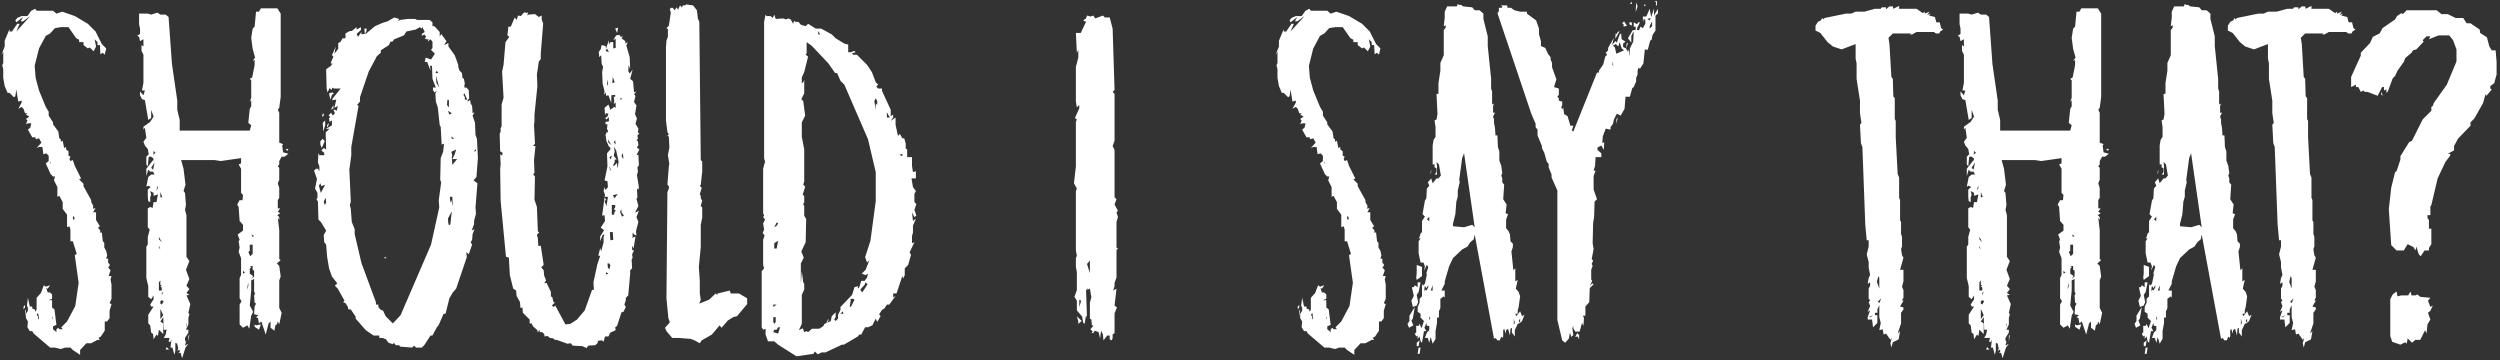 <?xml version="1.0" encoding="UTF-8"?>
<svg width="569px" height="82px" viewBox="0 0 569 82" version="1.1" xmlns="http://www.w3.org/2000/svg" xmlns:xlink="http://www.w3.org/1999/xlink">
    <rect x="0" y="0" width="569" height="82" fill="#333333" stroke="none"/>
    <!-- Generator: Sketch 49.3 (51167) - http://www.bohemiancoding.com/sketch -->
    <title>Should I Say That?</title>
    <desc>Created with Sketch.</desc>
    <defs></defs>
    <g id="Page-1" stroke="none" stroke-width="1" fill="none" fill-rule="evenodd">
        <path d="M16.58,79.66 L16.03,79.11 L14.82,79.11 L13.83,79.44 L12.51,79.11 L11.41,79.11 L7.67,75.92 L7.34,75.37 L6.79,75.37 L6.24,74.49 L6.35,73.17 L5.91,72.4 L5.91,71.41 L6.35,70.75 L6.35,69.98 L6.13,69.65 L6.35,67.78 L6.79,69.76 L7.34,69.76 L7.34,70.2 L7.89,70.42 L8.11,70.97 L8.33,70.42 L8.33,67.78 L9.32,66.68 L9.98,64.92 L10.42,65.25 L11.41,64.92 L10.86,65.69 L10.53,65.58 L10.86,66.57 L11.41,66.57 L11.85,67.01 L11.85,68 L11.08,68.33 L11.85,68.33 L11.85,69.98 L12.4,70.42 L12.84,73.94 L12.07,74.27 L12.07,74.93 L12.84,75.59 L12.84,74.93 L13.28,74.6 L13.5,74.93 L14.27,74.93 L13.94,74.49 L15.26,73.17 L17.13,69.65 L17.9,64.37 L17.02,58.1 L17.46,57.77 L16.58,54.91 L16.03,54.91 L16.03,52.27 L15.81,51.5 L15.26,51.72 L15.26,48.86 L14.27,47.54 L14.27,46 L13.5,44.57 L13.06,44.79 L13.06,42.59 L12.29,41.05 L12.51,40.17 L12.07,40.17 L11.52,39.62 L10.42,37.2 L11.08,36.65 L11.08,35.44 L10.53,34.89 L9.87,35.11 L9.65,33.46 L8.88,33.46 L8.33,33.68 L9.43,32.47 L8.88,31.48 L8.11,31.7 L8.11,31.26 L7.34,31.26 L6.35,29.5 L6.9,29.06 L7.12,28.07 L6.35,28.07 L5.91,28.29 L6.24,27.41 L5.91,27.08 L6.68,26.53 L5.91,26.09 L6.24,25.76 L5.69,25.76 L5.36,24.77 L4.92,24.33 L4.15,24.77 L4.92,23.34 L4.92,22.9 L4.15,23.12 L3.71,20.37 L3.49,21.91 L3.16,22.13 L2.17,21.14 L1.73,21.14 L1.07,19.6 L0.74,17.73 L0.74,15.75 L0.52,14.87 L0.74,14.32 L0.74,11.79 L0.3,12.56 L1.07,10.58 L1.07,9.26 L2.17,6.62 L2.17,7.17 L2.72,7.17 L3.93,5.41 L4.48,5.41 L3.71,7.17 L6.9,3.65 L5.25,4.86 L4.7,4.86 L5.25,3.87 L3.71,5.08 L3.49,4.64 L3.93,4.09 L4.92,3.65 L6.24,3.65 L7.12,2.44 L8,2 L8.33,2.44 L12.07,2.44 L12.84,3.1 L14.16,2.66 L17.02,3.65 L19.99,5.41 L21.75,7.17 L23.18,10.03 L24.17,11.02 L23.84,12.45 L23.4,12.01 L22.85,12.34 L22.74,10.25 L22.19,10.25 L22.19,9.59 L21.53,8.93 L21.86,10.58 L21.31,11.68 L20.43,10.8 L19.99,11.02 L19,10.25 L19,9.59 L18.01,9.59 L18.01,9.04 L17.35,8.71 L15.59,6.18 L13.83,6.18 L12.51,6.4 L11.41,7.61 L10.42,8.16 L8.88,11.02 L7.89,14.98 L8.11,17.73 L8.88,20.59 L10.42,24.33 L11.08,25.43 L11.08,26.31 L12.07,27.85 L12.07,28.29 L13.28,29.94 L13.5,31.48 L13.83,31.7 L13.83,32.25 L14.27,32.03 L14.6,33.68 L15.04,33.46 L15.04,34.01 L15.59,34.45 L15.59,35.44 L16.03,35.66 L15.81,36.21 L16.03,36.65 L16.58,36.43 L17.02,37.75 L18.45,40.61 L18.01,40.83 L19,41.82 L19,42.37 L20.76,45.56 L20.76,46 L21.2,46.77 L21.2,47.54 L21.75,47.32 L21.2,48.31 L21.86,48.31 L21.86,50.07 L22.74,51.5 L22.3,51.83 L22.85,52.49 L22.74,52.93 L23.18,52.93 L23.4,54.91 L23.73,55.24 L23.73,56.34 L24.17,57.11 L24.39,58.1 L24.17,58.87 L24.61,58.87 L24.61,59.86 L24.94,60.08 L24.94,60.52 L24.61,60.85 L25.16,61.51 L24.72,62.83 L25.38,62.83 L25.16,63.6 L25.38,64.81 L25.38,68 L24.94,68.99 L25.38,69.21 L24.94,70.75 L24.94,72.4 L24.39,73.17 L23.84,73.17 L23.84,75.26 L22.96,76.58 L22.41,76.91 L22.74,77.35 L22.19,77.35 L20.76,78.12 L19.66,78.12 L18.23,79.66 L18.23,80.76 L16.58,79.66 Z M8.66,71.96 L8.66,72.73 L8.88,72.4 L8.66,71.19 L8.33,71.74 L8.66,71.96 Z M16.58,49.52 L16.69,50.07 L17.02,49.74 L16.69,49.08 L16.58,49.52 Z M5.36,69.76 L5.69,69.43 L5.69,69.98 L5.36,70.42 L5.36,69.76 Z M5.69,70.75 L5.91,70.42 L5.69,72.18 L5.69,70.75 Z M11.85,72.4 L12.07,72.73 L11.85,71.96 L11.85,72.4 Z M11.52,36.65 L11.41,36.98 L11.52,37.42 L11.52,36.65 Z M33.636,37.86 L33.306,37.42 L33.306,35.66 L33.856,35.11 L33.636,33.9 L32.976,33.13 L32.646,32.25 L33.306,31.37 L32.976,29.06 L32.646,29.5 L32.646,28.84 L34.186,27.74 L34.956,26.53 L34.406,24.99 L34.406,26.86 L33.746,27.3 L32.976,22.79 L32.316,22.57 L31.876,21.69 L31.876,20.81 L32.646,21.69 L32.976,20.59 L32.316,20.59 L32.646,18.83 L32.646,12.45 L32.206,11.57 L32.206,10.25 L32.646,10.58 L32.646,8.93 L31.876,9.37 L31.656,8.38 L31.216,8.16 L31.876,7.72 L31.876,6.51 L31.656,5.52 L31.656,3.1 L33.636,3.1 L34.406,3.32 L35.836,2.88 L36.496,3.32 L37.706,3.32 L38.366,3.87 L39.136,14.54 L40.346,22.9 L40.346,24.99 L40.896,27.3 L40.896,29.72 L56.846,29.72 L57.176,28.51 L56.516,27.96 L56.846,24.77 L57.176,24.22 L57.176,22.79 L56.846,23.23 L57.176,22.24 L57.176,18.28 L56.846,17.95 L57.396,17.62 L57.946,14.87 L57.946,13.66 L57.506,13.88 L58.056,13.11 L57.506,11.13 L57.176,8.6 L57.506,6.51 L57.946,6.07 L58.276,2.66 L58.936,2.66 L59.376,1.89 L63.116,1.89 L63.886,3.1 L63.886,22.02 L63.556,24.55 L63.226,24.99 L63.556,25.65 L63.556,32.47 L64.436,32.8 L64.216,33.13 L64.436,34.67 L65.646,35 L64.766,35.66 L64.106,35.66 L63.556,36.65 L63.556,37.42 L63.226,37.86 L63.556,38.19 L63.556,40.94 L63.226,41.71 L63.556,42.81 L63.556,45.01 L63.226,45.56 L63.226,47.43 L63.776,47.43 L63.226,48.2 L63.776,48.53 L63.116,48.97 L63.556,49.41 L63.556,50.07 L63.226,49.52 L63.556,52.38 L63.556,58.98 L63.886,59.2 L63.006,59.97 L63.556,60.52 L63.886,62.94 L63.556,63.82 L63.556,70.09 L64.106,71.19 L63.556,73.83 L63.226,73.17 L63.006,73.83 L62.676,74.05 L62.456,75.26 L61.576,74.6 L61.576,73.17 L61.136,73.61 L60.476,76.14 L59.486,73.17 L58.936,73.61 L58.716,72.4 L58.276,72.18 L58.826,71.74 L57.836,71.52 L57.946,69.76 L58.276,69.1 L57.946,68.88 L57.836,67.23 L58.056,66.79 L57.836,66.35 L57.836,63.49 L57.176,63.82 L57.176,66.13 L56.846,69.54 L57.616,70.97 L57.176,71.85 L56.736,74.82 L56.296,74.05 L55.306,74.6 L54.536,73.83 L54.536,69.32 L54.976,68.55 L54.536,67.89 L54.536,63.27 L54.866,62.61 L54.866,58.76 L54.316,57.33 L54.536,56.34 L54.316,54.91 L54.536,54.58 L54.096,53.37 L55.306,52.49 L55.306,51.17 L54.536,50.29 L54.316,47.1 L53.986,46.55 L54.536,45.56 L55.196,45.56 L55.306,44.35 L54.866,43.91 L54.866,38.41 L54.316,37.42 L54.866,37.2 L54.866,35.99 L50.246,36.65 L48.816,36.43 L41.226,36.43 L41.776,38.41 L42.216,42.04 L41.776,43.47 L42.106,43.91 L42.326,46.66 L42.106,47.76 L42.436,48.97 L42.436,58.43 L43.096,59.42 L42.326,61.4 L43.096,63.49 L42.436,65.03 L43.096,65.8 L42.436,66.68 L43.096,67.12 L42.436,67.23 L43.316,69.21 L42.876,71.19 L43.096,71.52 L42.876,72.4 L42.876,73.83 L42.326,75.04 L42.876,75.04 L42.876,75.7 L42.106,76.91 L42.106,77.46 L42.326,77.79 L42.106,78.67 L42.876,78.23 L42.216,79.11 L41.446,81.53 L41.116,80.32 L40.566,80.32 L40.896,80.1 L40.896,79.55 L40.346,79.88 L40.566,79.33 L40.346,78.23 L39.906,78.01 L39.906,79.88 L39.686,80.76 L39.246,79.11 L38.806,79.11 L39.026,77.24 L38.806,77.79 L38.366,77.79 L38.586,76.91 L37.266,76.91 L37.706,76.14 L37.926,75.04 L37.266,75.04 L37.156,72.18 L36.496,73.17 L37.156,73.61 L37.156,76.03 L36.166,75.04 L35.946,76.47 L35.616,76.14 L34.956,77.24 L34.846,76.03 L34.406,75.7 L34.186,74.05 L33.746,73.61 L33.746,71.63 L34.956,69.76 L34.406,69.76 L34.186,69.32 L34.956,68.11 L34.956,67.23 L34.406,68.11 L33.746,67.56 L33.746,65.14 L33.306,63.27 L33.306,56.12 L33.636,55.68 L33.636,53.92 L34.076,52.27 L33.636,51.72 L33.636,47.43 L34.186,47.1 L34.736,47.32 L34.956,46 L35.616,46 L35.946,44.24 L34.956,44.57 L34.956,43.91 L34.186,43.47 L34.406,44.35 L34.186,44.9 L34.186,46 L33.746,45.78 L33.636,44.9 L33.636,43.14 L34.296,42.59 L33.746,42.26 L33.306,42.48 L33.746,40.28 L34.406,39.73 L35.176,39.73 L34.846,39.07 L34.186,39.07 L33.746,38.63 L33.306,40.06 L33.306,38.41 L34.846,36.43 L34.846,36.87 L34.956,36.1 L34.406,35.66 L33.856,35.66 L33.636,37.86 Z M56.846,57.11 L56.516,57.33 L56.956,58.32 L57.506,57.77 L57.506,55.68 L56.846,55.68 L56.846,57.11 Z M57.176,63.49 L57.836,62.94 L57.836,61.62 L57.506,61.4 L57.506,60.52 L56.846,60.63 L57.176,60.85 L56.846,61.18 L56.846,62.28 L57.616,62.83 L57.176,63.49 Z M36.166,66.13 L36.826,66.13 L36.826,65.47 L36.496,65.14 L36.826,65.03 L36.496,64.81 L36.496,63.82 L36.166,64.26 L36.166,66.13 Z M57.946,74.38 L57.946,73.83 L58.276,74.05 L59.376,73.83 L58.936,75.04 L57.946,74.38 Z M36.496,70.31 L36.496,72.62 L37.156,71.74 L36.496,70.31 Z M36.496,69.1 L36.826,69.32 L37.266,68.55 L36.826,68.33 L36.496,68.55 L36.496,69.1 Z M34.406,38.19 L34.846,38.63 L35.176,36.98 L34.406,38.19 Z M36.496,43.69 L36.496,44.9 L36.936,44.9 L36.496,43.69 Z M37.926,79 L38.476,79.55 L37.706,79.55 L37.926,79 Z M34.956,34.78 L34.846,35.22 L35.396,34.78 L34.956,34.34 L34.956,34.78 Z M36.166,53.92 L36.166,54.47 L36.826,55.13 L36.166,53.92 Z M42.876,76.47 L43.096,76.14 L42.876,77.79 L42.876,76.47 Z M55.306,61.62 L55.306,62.28 L55.746,62.06 L55.306,61.62 Z M56.186,65.91 L56.516,65.14 L56.516,64.26 L56.186,65.91 Z M65.426,34.34 L64.986,33.9 L65.646,33.9 L65.426,34.34 Z M57.176,53.37 L57.506,53.92 L57.836,53.7 L57.176,53.37 Z M35.506,43.36 L35.946,42.81 L35.946,42.26 L35.506,43.36 Z M36.826,66.68 L36.826,67.23 L37.156,66.35 L36.826,66.68 Z M36.166,55.9 L36.166,56.34 L36.496,56.78 L36.166,55.9 Z M42.436,73.5 L42.326,73.83 L42.436,74.6 L42.436,73.5 Z M102.282,67.89 L101.402,71.41 L100.962,71.41 L99.862,73.94 L99.422,74.49 L98.432,76.36 L97.992,76.36 L96.562,78.56 L96.012,79.11 L94.692,79.11 L94.252,78.67 L93.812,79.11 L91.062,78.89 L90.842,78.56 L90.072,78.56 L89.632,78.01 L89.412,78.34 L88.422,78.01 L87.872,77.24 L87.102,76.91 L86.332,76.91 L86.332,76.36 L85.012,76.36 L83.252,75.15 L80.942,72.51 L80.942,72.07 L79.842,70.42 L79.292,70.42 L79.182,69.87 L78.632,68.99 L78.082,68.77 L78.412,68.44 L76.872,65.69 L76.212,65.03 L76.762,64.48 L75.552,62.94 L74.892,61.07 L74.452,58.43 L74.232,55.68 L73.792,55.13 L73.682,53.48 L74.232,52.49 L73.022,50.51 L72.472,49.96 L72.362,45.89 L72.032,45.34 L72.252,45.01 L72.252,43.91 L71.702,42.92 L72.142,40.72 L71.482,38.85 L71.922,38.41 L72.362,38.41 L72.692,38.96 L72.692,37.86 L72.362,36.98 L72.472,34.78 L72.692,35.33 L73.792,35.33 L73.792,34.78 L73.132,34.23 L73.682,33.68 L74.232,34.01 L74.122,30.16 L75.002,29.28 L74.122,29.39 L75.552,28.51 L75.552,27.41 L75.002,27.74 L74.892,26.86 L75.222,26.64 L74.782,26.31 L75.332,25.65 L75.772,26.31 L76.212,25.76 L75.882,24.99 L76.322,24.99 L76.652,25.21 L76.872,24.11 L76.102,24.55 L76.542,22.68 L75.552,22.79 L75.772,22.35 L77.532,20.15 L75.992,20.15 L75.662,19.93 L75.442,20.48 L75.002,20.04 L74.562,21.03 L74.342,20.15 L74.232,15.75 L75.332,14.98 L75.662,14.43 L75.222,14.43 L75.882,12.89 L75.552,12.56 L76.432,10.58 L76.102,12.23 L76.982,11.13 L76.982,9.81 L77.532,9.48 L77.972,8.71 L78.632,8.71 L78.632,7.61 L79.622,7.06 L80.062,7.06 L81.162,6.18 L81.162,6.73 L82.152,6.18 L82.152,6.84 L81.162,7.72 L81.492,8.38 L82.262,7.28 L82.262,7.83 L83.362,7.61 L85.342,5.96 L87.102,5.19 L88.202,4.86 L89.742,3.98 L90.842,4.31 L90.622,4.86 L91.062,4.53 L92.822,4.31 L94.472,4.31 L94.912,4.53 L97.772,4.53 L98.432,5.08 L98.432,5.96 L98.872,5.96 L100.082,7.28 L100.082,8.38 L100.412,7.72 L101.622,9.37 L101.072,10.25 L102.062,9.81 L102.062,10.58 L103.492,12.56 L104.262,14.65 L104.372,15.53 L104.592,16.08 L105.142,16.63 L105.252,17.73 L105.582,17.95 L105.802,19.05 L105.692,19.38 L105.692,19.93 L106.132,19.93 L106.682,20.48 L106.792,22.35 L106.242,23.12 L107.012,22.79 L107.122,23.56 L107.452,24.11 L107.562,25.76 L108.002,25.54 L107.562,26.31 L108.112,27.96 L108.222,30.71 L108.552,31.59 L108.772,35.88 L108.442,40.28 L107.782,41.05 L108.662,41.71 L108.222,47.21 L108.332,48.64 L107.892,50.29 L107.892,51.06 L107.342,52.49 L108.002,52.16 L107.562,53.26 L107.452,54.58 L107.122,55.13 L107.452,55.68 L106.682,57.88 L106.132,57.33 L106.242,58.54 L103.822,65.69 L103.052,66.57 L102.282,67.89 Z M87.762,71.96 L89.412,73.61 L91.172,71.74 L98.102,55.68 L99.972,47.21 L99.862,45.56 L100.412,41.49 L100.192,40.94 L100.302,35.99 L100.852,34.56 L101.072,32.69 L100.522,32.91 L100.302,28.84 L100.082,28.51 L99.642,24.44 L99.202,23.12 L99.092,21.25 L99.422,20.7 L98.872,21.03 L98.542,20.48 L98.542,19.93 L99.202,19.93 L98.432,17.95 L98.322,14.98 L97.882,14.98 L97.992,16.08 L97.222,14.1 L96.672,14.1 L96.892,13.11 L98.102,13.55 L98.982,12.23 L98.102,11.35 L98.432,10.91 L98.432,9.48 L97.992,8.93 L97.332,9.48 L97.552,8.93 L97.002,8.93 L96.672,8.71 L97.002,8.38 L96.562,7.83 L96.012,8.16 L96.012,7.72 L96.672,7.28 L96.122,6.18 L95.902,6.51 L95.572,6.18 L94.582,6.73 L92.492,7.17 L91.942,8.05 L89.742,8.93 L89.302,9.48 L88.862,9.48 L88.532,10.25 L86.662,11.46 L86.662,12.01 L85.782,12.78 L83.912,16.3 L81.932,22.13 L81.932,23.12 L81.272,23.89 L81.602,24.11 L79.952,33.46 L79.952,35.33 L79.512,38.63 L79.842,45.89 L79.622,46.66 L79.842,47.54 L80.062,50.51 L80.722,52.16 L80.722,53.26 L82.262,59.86 L85.562,68.77 L85.562,69.32 L86.112,69.32 L86.112,69.87 L86.552,70.42 L87.212,70.75 L87.762,71.96 Z M102.832,35.66 L102.942,37.53 L104.042,36.21 L102.942,36.21 L103.492,35.11 L103.822,34.01 L102.722,34.56 L102.942,35.33 L102.832,35.66 Z M102.172,50.73 L102.172,51.28 L102.502,51.06 L102.832,48.09 L101.952,49.74 L102.062,51.28 L102.172,50.73 Z M72.582,42.26 L73.022,43.91 L74.012,42.04 L73.132,42.37 L72.912,41.71 L72.582,42.26 Z M72.912,32.91 L72.912,32.14 L73.462,31.59 L73.902,32.14 L73.242,33.68 L72.912,32.91 Z M73.462,27.96 L74.012,27.41 L74.012,28.51 L73.572,29.94 L73.462,27.96 Z M101.732,23.89 L102.172,24.44 L102.172,22.79 L101.842,22.68 L101.732,23.89 Z M75.002,21.8 L74.892,21.25 L75.662,21.03 L75.992,21.25 L75.552,21.58 L75.222,22.68 L75.002,21.8 Z M102.722,45.56 L103.052,46.99 L102.942,44.79 L102.392,44.79 L102.502,46.11 L102.722,45.56 Z M105.802,22.13 L105.802,22.68 L106.352,22.68 L105.692,21.25 L105.472,21.58 L105.802,22.13 Z M73.682,45.89 L73.902,46.66 L74.232,46.11 L74.122,45.01 L73.682,45.89 Z M101.952,25.21 L102.282,26.09 L102.832,25.76 L101.952,25.21 Z M99.312,18.83 L99.972,19.93 L99.202,17.18 L99.312,18.83 Z M82.922,6.51 L83.472,6.51 L83.362,7.28 L83.032,7.61 L82.922,6.51 Z M75.882,23.89 L75.882,24.66 L75.332,24.99 L75.882,23.89 Z M74.452,28.51 L74.782,27.96 L74.782,28.51 L74.452,29.06 L74.452,28.51 Z M73.352,26.09 L73.682,25.76 L73.682,26.31 L73.352,26.64 L73.352,26.09 Z M99.422,16.08 L99.092,16.63 L99.752,16.63 L99.422,16.08 Z M102.832,31.59 L103.382,31.59 L102.722,31.04 L102.832,31.59 Z M108.112,34.01 L107.892,34.56 L108.442,34.23 L108.112,34.01 Z M87.652,58.43 L87.982,58.76 L87.432,58.76 L87.652,58.43 Z M137.598,45.78 L138.038,46.88 L138.368,44.79 L137.598,44.79 L137.708,44.35 L137.378,43.47 L137.598,42.59 L137.818,43.25 L138.368,42.59 L138.258,41.27 L137.598,41.05 L138.258,37.86 L138.148,34.89 L138.918,34.01 L138.918,33.57 L138.588,33.35 L138.038,32.14 L137.818,30.71 L138.148,29.94 L138.368,30.27 L138.368,29.72 L138.148,29.39 L138.258,28.29 L137.818,28.29 L137.818,27.74 L138.588,27.63 L138.588,26.64 L138.038,27.19 L137.708,26.86 L138.258,26.53 L138.478,25.87 L137.928,25.76 L137.708,26.2 L137.598,24.55 L138.478,23.78 L138.918,24.99 L139.798,24.33 L140.128,24.55 L140.128,23.34 L139.688,23.67 L139.798,23.12 L139.688,21.91 L140.018,22.13 L140.018,21.58 L139.138,21.69 L139.138,23.45 L138.478,21.69 L137.928,21.8 L137.928,21.03 L137.488,21.58 L137.598,20.81 L137.158,19.05 L137.048,16.41 L137.268,15.2 L136.938,14.54 L136.828,12.56 L136.388,13 L136.278,11.79 L136.718,11.24 L136.938,10.25 L137.818,10.47 L137.928,11.02 L138.588,9.15 L138.588,10.14 L138.918,9.59 L139.578,9.59 L139.578,11.02 L140.128,10.91 L140.128,8.82 L139.578,9.15 L140.238,8.05 L141.008,7.94 L141.228,8.38 L141.778,8.27 L141.448,8.71 L142.328,9.37 L142.328,9.92 L142.878,9.59 L142.548,10.36 L143.318,13 L143.428,15.75 L143.098,14.76 L142.988,16.19 L143.318,16.74 L143.978,15.86 L143.428,17.95 L144.088,18.5 L144.308,21.03 L144.858,20.81 L144.308,21.47 L144.638,21.8 L144.308,23.23 L144.858,24 L144.528,25.98 L144.968,26.97 L144.638,28.18 L145.298,29.28 L145.188,30.16 L145.518,30.38 L145.078,30.82 L145.188,31.59 L144.858,31.92 L145.188,32.14 L145.298,33.02 L144.968,33.57 L145.518,34.01 L144.858,35.33 L145.298,35.22 L145.408,37.64 L145.078,38.08 L145.188,39.07 L144.968,39.84 L145.408,42.59 L145.298,43.14 L144.968,42.92 L145.078,44.9 L144.858,45.23 L145.298,46.88 L144.528,48.42 L145.408,47.98 L144.858,49.41 L145.298,50.51 L144.748,52.6 L144.858,53.59 L144.308,53.37 L143.978,52.93 L143.978,54.14 L144.638,53.81 L144.198,56.56 L143.868,55.9 L143.868,56.89 L144.308,57 L143.868,57.88 L143.978,58.65 L143.758,59.09 L143.868,61.07 L143.428,61.51 L143.428,62.28 L142.988,67.23 L142.438,67.78 L142.438,68.33 L142.108,69.32 L142.438,69.87 L141.888,70.97 L141.448,71.08 L140.458,74.16 L140.018,74.49 L140.128,75.15 L138.918,75.7 L138.478,76.58 L137.708,76.58 L137.378,77.79 L137.048,77.46 L136.058,77.57 L136.058,78.01 L135.508,78.56 L133.858,78.67 L133.528,79.22 L132.538,78.78 L130.338,78.67 L129.898,78.12 L129.128,78.23 L126.708,77.35 L126.268,77.35 L125.938,77.02 L125.168,76.91 L124.618,76.47 L123.958,76.58 L123.848,76.03 L123.408,75.59 L122.858,75.59 L122.748,75.04 L122.418,75.7 L122.308,75.15 L121.318,74.27 L120.988,73.61 L120.548,73.61 L120.548,72.73 L119.008,71.19 L118.898,69.98 L118.458,70.09 L118.348,68.77 L117.578,67.34 L117.468,66.13 L116.808,65.69 L116.038,62.61 L115.818,58.65 L115.158,58.43 L113.948,45.78 L113.838,38.41 L113.948,37.42 L113.838,35.11 L114.278,35.44 L114.388,34.78 L113.838,34.45 L113.728,30.49 L113.948,29.94 L113.948,29.17 L114.168,28.73 L114.168,23.78 L114.608,22.24 L114.278,16.3 L114.608,14.76 L115.048,9.59 L115.928,8.38 L115.488,8.05 L115.708,6.07 L116.258,6.07 L117.138,3.98 L117.578,4.53 L117.908,3.54 L118.568,3.65 L119.008,3.1 L119.448,2.77 L119.888,2.99 L120.218,2.77 L119.998,3.54 L120.328,3.32 L121.758,3.21 L122.638,3.87 L123.298,3.54 L123.298,4.53 L123.628,5.3 L123.078,12.23 L123.078,13.44 L122.638,13.99 L122.198,16.96 L122.308,19.6 L121.648,26.09 L121.648,27.52 L121.538,28.51 L121.758,32.69 L121.318,33.24 L121.868,33.24 L121.538,36.43 L121.648,39.4 L121.318,39.62 L121.758,40.17 L121.648,45.45 L122.198,47.1 L122.418,52.71 L122.748,52.82 L122.198,53.48 L122.418,54.25 L122.528,56.01 L123.078,55.9 L123.738,60.3 L123.188,60.85 L123.738,61.51 L123.848,62.72 L124.288,63.82 L123.848,64.48 L124.398,64.37 L125.388,66.46 L125.388,67.45 L125.718,67.67 L125.938,68.66 L126.268,68.88 L125.608,69.54 L126.048,69.87 L126.378,69.54 L128.688,73.83 L129.788,73.72 L131.328,72.73 L133.088,70.64 L134.738,66.02 L135.178,65.91 L135.068,64.26 L135.948,60.19 L136.608,58.21 L136.168,58.21 L136.608,56.45 L136.828,57.22 L137.378,55.13 L137.378,53.92 L137.598,53.37 L137.158,53.48 L136.608,54.91 L136.608,53.81 L137.488,52.38 L136.718,51.83 L137.708,50.29 L137.598,48.97 L137.048,49.08 L137.598,44.9 L137.928,45.45 L137.598,45.78 Z M140.458,37.42 L140.568,38.41 L140.788,36.76 L140.238,34.23 L139.688,33.35 L139.908,34.45 L139.688,35.44 L140.348,36.32 L139.908,36.32 L139.908,36.87 L139.468,37.75 L139.908,37.64 L140.348,37.09 L140.458,37.42 Z M139.248,46.66 L139.248,48.86 L139.798,48.86 L139.798,48.42 L140.128,47.87 L139.688,47.65 L140.018,47.21 L140.018,46.66 L139.248,46.66 Z M138.808,52.82 L138.918,54.69 L139.578,54.58 L139.468,52.82 L138.808,52.82 Z M138.258,59.97 L138.368,60.96 L138.698,61.29 L138.918,60.41 L138.698,59.97 L138.258,59.97 Z M141.118,48.2 L141.558,49.3 L141.998,49.08 L141.448,48.31 L141.448,47.65 L141.118,48.2 Z M139.468,44.46 L139.908,45.12 L140.568,44.13 L139.468,44.46 Z M139.468,17.51 L139.358,18.94 L139.908,18.72 L139.468,17.51 Z M140.018,6.51 L140.678,6.29 L140.458,7.5 L140.018,6.51 Z M141.448,35.55 L141.888,36.21 L141.778,34.78 L141.448,35.55 Z M137.818,11.57 L138.588,11.9 L138.148,11.02 L137.818,11.57 Z M138.698,35.77 L139.028,36.32 L139.248,35.44 L138.698,35.77 Z M138.368,31.7 L138.478,32.47 L139.138,33.02 L138.368,31.7 Z M138.148,19.05 L138.148,19.6 L138.368,19.05 L138.258,18.06 L138.148,19.05 Z M139.688,32.36 L140.128,32.91 L140.018,31.92 L139.688,32.36 Z M137.928,61.95 L137.928,62.5 L138.478,62.28 L137.928,61.95 Z M138.698,37.75 L138.808,38.52 L139.138,38.96 L138.698,37.75 Z M141.228,22.24 L141.228,22.79 L141.558,22.46 L141.228,22.24 Z M154.434,76.91 L153.004,76.91 L151.684,75.37 L151.354,74.6 L152.454,73.39 L152.124,72.4 L151.684,67.89 L151.904,43.69 L152.234,42.92 L152.234,42.37 L151.904,42.04 L152.234,37.75 L152.344,37.31 L152.014,35.33 L152.344,33.57 L152.234,31.15 L151.904,30.82 L152.234,30.6 L151.904,30.05 L151.574,27.41 L151.574,10.8 L151.684,9.26 L152.014,8.38 L152.014,6.62 L151.684,6.4 L152.234,5.85 L152.674,2.88 L152.454,2.11 L152.674,1.78 L153.114,1.78 L153.554,2.33 L153.994,1.67 L154.324,2.22 L154.764,1.23 L155.204,1.67 L155.424,1.23 L155.864,1.23 L156.194,1.01 L157.734,1.23 L158.614,2.33 L158.834,4.2 L159.164,4.97 L159.494,36.43 L159.824,36.76 L159.824,39.07 L159.494,42.04 L159.274,42.37 L159.714,42.7 L159.274,44.24 L159.494,44.57 L159.494,45.12 L159.824,45.67 L159.494,46.88 L159.824,47.21 L159.824,49.52 L159.494,51.17 L159.494,56.23 L159.054,60.74 L159.274,63.93 L159.274,66.79 L159.494,68.22 L159.164,69.1 L161.364,68.22 L162.904,66.79 L163.234,67.12 L163.344,66.79 L166.094,66.13 L166.314,66.79 L168.184,66.79 L170.054,67.89 L170.054,69.21 L167.744,71.96 L166.864,72.18 L165.654,72.95 L164.224,74.6 L163.784,74.05 L162.024,76.14 L159.714,77.46 L159.274,78.12 L158.064,77.46 L157.184,77.13 L154.434,76.91 Z M177.101,78.45 L176.221,77.68 L174.791,77.68 L174.241,76.14 L174.241,74.82 L173.691,75.04 L173.361,74.49 L173.361,61.73 L173.911,61.07 L173.691,60.3 L173.691,54.58 L174.021,53.59 L173.581,53.04 L173.911,52.27 L173.691,50.84 L174.131,49.96 L173.691,49.41 L173.911,49.08 L173.691,48.53 L173.691,38.41 L174.131,36.76 L173.911,36.1 L173.911,4.97 L174.241,3.32 L174.461,3.65 L175.341,3.65 L175.891,4.09 L176.221,3.32 L176.551,4.31 L178.201,4.2 L178.861,4.42 L179.411,4.2 L179.961,4.42 L180.511,5.41 L180.731,4.75 L181.061,4.97 L181.721,4.97 L182.271,5.63 L183.371,5.96 L183.921,5.41 L185.681,6.51 L186.891,6.51 L189.311,7.83 L190.191,8.71 L192.171,9.92 L193.051,10.14 L193.051,11.9 L193.601,11.9 L194.481,11.57 L194.701,11.9 L193.931,12.12 L194.151,12.45 L195.031,12.45 L197.341,14.76 L198.441,16.41 L199.321,18.72 L199.871,19.27 L199.431,19.71 L199.871,20.15 L200.751,20.15 L200.751,20.7 L202.731,24.99 L202.731,26.42 L203.281,26.09 L203.281,26.75 L202.731,27.52 L203.831,26.75 L203.831,28.4 L204.381,30.93 L204.821,30.49 L205.371,31.48 L205.811,31.48 L206.141,32.69 L206.141,33.79 L206.471,34.01 L206.471,35.77 L207.571,35.77 L207.571,37.75 L207.791,39.18 L208.451,38.96 L208.451,40.61 L207.461,40.61 L207.791,42.59 L208.451,43.47 L208.121,44.13 L208.121,46 L208.561,46.44 L208.121,47.76 L208.561,49.08 L208.121,49.41 L207.571,48.31 L207.791,50.29 L208.451,49.74 L207.791,51.39 L207.791,52.93 L207.571,53.7 L207.571,55.35 L208.121,55.13 L207.021,57.44 L207.351,57.99 L206.691,60.3 L205.921,61.07 L205.921,62.61 L205.591,63.38 L205.371,62.83 L204.051,66.79 L203.281,66.79 L203.281,67.67 L203.831,67.34 L202.401,69.32 L201.851,69.32 L201.301,70.2 L200.751,70.53 L200.091,71.52 L200.421,71.96 L199.651,73.28 L199.321,72.51 L198.551,74.05 L197.561,74.49 L196.901,74.49 L196.021,76.14 L195.581,76.14 L195.251,76.58 L192.061,78.45 L191.621,78.45 L187.881,80.21 L187.001,80.21 L186.121,80.65 L185.461,79.99 L185.131,80.54 L181.281,81.09 L177.101,78.45 Z M188.541,72.51 L188.541,73.06 L188.211,73.5 L189.091,73.06 L189.311,71.96 L190.191,71.08 L190.191,72.18 L189.861,72.73 L190.191,73.06 L190.741,72.51 L190.741,71.63 L191.291,70.53 L191.291,69.87 L193.931,67.12 L194.481,65.36 L195.251,65.14 L195.251,65.69 L195.581,65.36 L196.021,63.93 L196.791,63.93 L197.341,63.16 L197.561,62.28 L197.011,62.61 L196.131,62.28 L197.011,61.4 L197.891,59.2 L197.341,59.75 L196.901,58.54 L198.111,54.8 L199.321,45.78 L199.321,39.18 L197.561,31.7 L192.171,19.27 L191.291,18.39 L190.521,16.63 L190.081,16.63 L188.541,14.43 L184.801,10.47 L183.591,9.59 L183.591,12.12 L183.371,12.45 L183.921,12.89 L183.041,16.41 L182.491,17.62 L182.491,18.94 L182.821,18.72 L183.041,18.17 L183.041,21.25 L182.381,22.57 L182.821,23.01 L183.261,26.31 L182.491,27.85 L182.491,31.15 L183.041,34.01 L183.041,41.27 L182.821,42.04 L183.261,42.48 L182.711,44.24 L183.041,44.68 L183.041,46 L182.821,46.55 L183.041,46.88 L183.041,49.08 L183.481,49.85 L183.371,55.13 L182.381,57.22 L182.931,58.65 L182.271,59.97 L182.271,64.59 L182.491,61.73 L182.821,64.26 L183.041,64.59 L183.041,65.91 L182.491,67.12 L182.491,73.72 L181.831,75.15 L182.711,74.71 L183.041,75.59 L183.591,75.37 L183.921,75.59 L184.801,74.82 L186.451,74.82 L187.331,74.27 L187.661,73.72 L188.101,73.5 L188.541,72.51 Z M195.801,65.91 L196.241,66.57 L197.451,64.7 L197.011,64.26 L196.791,64.81 L195.801,65.91 Z M176.001,75.59 L177.101,75.92 L177.541,74.49 L177.101,74.49 L176.771,75.04 L176.221,75.04 L176.001,75.59 Z M193.601,68.55 L193.381,69.87 L193.711,69.76 L194.481,68.22 L194.151,68 L193.601,68 L193.601,68.55 Z M176.221,55.35 L176.221,56.56 L176.771,56.56 L177.101,54.8 L176.221,55.35 Z M199.321,23.56 L199.651,23.89 L199.651,23.01 L199.321,22.35 L198.991,23.01 L199.321,24.99 L199.321,23.56 Z M176.001,73.28 L176.221,73.72 L176.551,73.28 L176.551,72.18 L176.001,72.18 L176.001,73.28 Z M201.851,25.54 L201.851,26.75 L202.511,26.75 L201.851,25.54 Z M176.771,50.62 L176.221,51.72 L176.771,51.39 L177.101,50.84 L176.771,50.62 Z M176.001,69.32 L176.001,69.87 L176.771,69.32 L176.001,69.32 Z M204.711,35.22 L205.371,35.55 L205.371,35 L204.711,35.22 Z M191.841,70.86 L191.291,71.41 L191.951,71.41 L191.841,70.86 Z M186.231,7.06 L186.231,7.83 L186.671,7.83 L186.231,7.06 Z M251.033,76.14 L250.593,75.26 L250.373,77.02 L250.043,75.59 L249.163,75.26 L248.833,75.81 L248.393,75.81 L248.723,75.48 L248.173,74.93 L248.833,74.16 L248.503,73.94 L248.393,72.73 L248.063,72.51 L248.063,68.88 L248.393,67.67 L248.063,65.69 L247.403,66.02 L247.733,65.47 L247.183,66.02 L247.403,72.29 L247.183,71.74 L246.853,73.72 L246.523,73.39 L246.303,72.07 L245.093,70.64 L245.093,68.44 L244.543,67.56 L245.093,66.02 L245.093,61.95 L244.873,60.74 L244.873,58.76 L245.093,58.21 L244.873,57 L244.873,43.47 L245.093,42.92 L244.433,41.71 L244.873,37.86 L244.873,27.74 L245.093,27.19 L244.653,26.86 L245.643,24.66 L245.643,23.89 L245.093,24.44 L244.873,23.12 L244.873,15.2 L245.423,13.11 L245.423,11.35 L245.093,12.01 L244.873,7.5 L245.973,7.5 L247.183,4.97 L246.523,4.64 L247.183,4.2 L247.403,3.54 L248.173,3.76 L248.833,3.54 L249.273,4.2 L251.033,3.54 L251.473,3.98 L252.573,3.98 L253.233,6.51 L253.673,20.48 L253.233,20.92 L253.673,21.36 L253.673,32.03 L253.233,33.24 L253.673,34.12 L253.673,44.9 L254.113,45.34 L253.673,46.55 L254.443,47.98 L254.113,48.31 L254.443,49.41 L254.113,50.51 L254.113,56.34 L254.443,56.56 L254.113,56.89 L254.113,63.16 L253.673,64.37 L253.673,65.14 L253.343,66.13 L254.113,65.69 L253.673,69.54 L254.223,69.98 L253.673,71.3 L253.673,75.81 L253.233,76.14 L253.233,77.02 L253.013,77.46 L252.573,77.24 L252.573,76.36 L252.023,76.36 L251.143,77.46 L251.033,76.14 Z M248.063,59.31 L247.403,60.08 L248.063,62.17 L248.063,59.31 Z M245.423,73.17 L245.093,71.96 L246.193,73.06 L245.423,73.72 L245.423,73.17 Z M245.643,68.22 L245.643,69.87 L246.083,68.44 L245.643,68.22 Z M306.595,79.66 L306.045,79.11 L304.835,79.11 L303.845,79.44 L302.525,79.11 L301.425,79.11 L297.685,75.92 L297.355,75.37 L296.805,75.37 L296.255,74.49 L296.365,73.17 L295.925,72.4 L295.925,71.41 L296.365,70.75 L296.365,69.98 L296.145,69.65 L296.365,67.78 L296.805,69.76 L297.355,69.76 L297.355,70.2 L297.905,70.42 L298.125,70.97 L298.345,70.42 L298.345,67.78 L299.335,66.68 L299.995,64.92 L300.435,65.25 L301.425,64.92 L300.875,65.69 L300.545,65.58 L300.875,66.57 L301.425,66.57 L301.865,67.01 L301.865,68 L301.095,68.33 L301.865,68.33 L301.865,69.98 L302.415,70.42 L302.855,73.94 L302.085,74.27 L302.085,74.93 L302.855,75.59 L302.855,74.93 L303.295,74.6 L303.515,74.93 L304.285,74.93 L303.955,74.49 L305.275,73.17 L307.145,69.65 L307.915,64.37 L307.035,58.1 L307.475,57.77 L306.595,54.91 L306.045,54.91 L306.045,52.27 L305.825,51.5 L305.275,51.72 L305.275,48.86 L304.285,47.54 L304.285,46 L303.515,44.57 L303.075,44.79 L303.075,42.59 L302.305,41.05 L302.525,40.17 L302.085,40.17 L301.535,39.62 L300.435,37.2 L301.095,36.65 L301.095,35.44 L300.545,34.89 L299.885,35.11 L299.665,33.46 L298.895,33.46 L298.345,33.68 L299.445,32.47 L298.895,31.48 L298.125,31.7 L298.125,31.26 L297.355,31.26 L296.365,29.5 L296.915,29.06 L297.135,28.07 L296.365,28.07 L295.925,28.29 L296.255,27.41 L295.925,27.08 L296.695,26.53 L295.925,26.09 L296.255,25.76 L295.705,25.76 L295.375,24.77 L294.935,24.33 L294.165,24.77 L294.935,23.34 L294.935,22.9 L294.165,23.12 L293.725,20.37 L293.505,21.91 L293.175,22.13 L292.185,21.14 L291.745,21.14 L291.085,19.6 L290.755,17.73 L290.755,15.75 L290.535,14.87 L290.755,14.32 L290.755,11.79 L290.315,12.56 L291.085,10.58 L291.085,9.26 L292.185,6.62 L292.185,7.17 L292.735,7.17 L293.945,5.41 L294.495,5.41 L293.725,7.17 L296.915,3.65 L295.265,4.86 L294.715,4.86 L295.265,3.87 L293.725,5.08 L293.505,4.64 L293.945,4.09 L294.935,3.65 L296.255,3.65 L297.135,2.44 L298.015,2 L298.345,2.44 L302.085,2.44 L302.855,3.1 L304.175,2.66 L307.035,3.65 L310.005,5.41 L311.765,7.17 L313.195,10.03 L314.185,11.02 L313.855,12.45 L313.415,12.01 L312.865,12.34 L312.755,10.25 L312.205,10.25 L312.205,9.59 L311.545,8.93 L311.875,10.58 L311.325,11.68 L310.445,10.8 L310.005,11.02 L309.015,10.25 L309.015,9.59 L308.025,9.59 L308.025,9.04 L307.365,8.71 L305.605,6.18 L303.845,6.18 L302.525,6.4 L301.425,7.61 L300.435,8.16 L298.895,11.02 L297.905,14.98 L298.125,17.73 L298.895,20.59 L300.435,24.33 L301.095,25.43 L301.095,26.31 L302.085,27.85 L302.085,28.29 L303.295,29.94 L303.515,31.48 L303.845,31.7 L303.845,32.25 L304.285,32.03 L304.615,33.68 L305.055,33.46 L305.055,34.01 L305.605,34.45 L305.605,35.44 L306.045,35.66 L305.825,36.21 L306.045,36.65 L306.595,36.43 L307.035,37.75 L308.465,40.61 L308.025,40.83 L309.015,41.82 L309.015,42.37 L310.775,45.56 L310.775,46 L311.215,46.77 L311.215,47.54 L311.765,47.32 L311.215,48.31 L311.875,48.31 L311.875,50.07 L312.755,51.5 L312.315,51.83 L312.865,52.49 L312.755,52.93 L313.195,52.93 L313.415,54.91 L313.745,55.24 L313.745,56.34 L314.185,57.11 L314.405,58.1 L314.185,58.87 L314.625,58.87 L314.625,59.86 L314.955,60.08 L314.955,60.52 L314.625,60.85 L315.175,61.51 L314.735,62.83 L315.395,62.83 L315.175,63.6 L315.395,64.81 L315.395,68 L314.955,68.99 L315.395,69.21 L314.955,70.75 L314.955,72.4 L314.405,73.17 L313.855,73.17 L313.855,75.26 L312.975,76.58 L312.425,76.91 L312.755,77.35 L312.205,77.35 L310.775,78.12 L309.675,78.12 L308.245,79.66 L308.245,80.76 L306.595,79.66 Z M298.675,71.96 L298.675,72.73 L298.895,72.4 L298.675,71.19 L298.345,71.74 L298.675,71.96 Z M306.595,49.52 L306.705,50.07 L307.035,49.74 L306.705,49.08 L306.595,49.52 Z M295.375,69.76 L295.705,69.43 L295.705,69.98 L295.375,70.42 L295.375,69.76 Z M295.705,70.75 L295.925,70.42 L295.705,72.18 L295.705,70.75 Z M301.865,72.4 L302.085,72.73 L301.865,71.96 L301.865,72.4 Z M301.535,36.65 L301.425,36.98 L301.535,37.42 L301.535,36.65 Z M345.981,72.51 L345.651,73.06 L345.981,73.5 L345.431,73.72 L344.771,75.15 L344.771,76.58 L344.111,75.7 L344.111,74.6 L343.781,74.82 L343.671,76.36 L343.231,74.82 L342.791,75.15 L342.681,75.92 L342.351,74.82 L342.131,75.15 L342.131,76.58 L341.911,76.91 L341.691,76.58 L341.361,77.46 L340.811,77.46 L340.371,76.91 L340.041,77.13 L335.641,53.37 L335.421,54.47 L334.651,55.13 L333.991,56.12 L332.781,56.78 L330.691,58.76 L329.811,60.63 L328.821,64.04 L328.821,64.59 L328.051,66.13 L328.821,66.13 L328.821,67.78 L328.601,67.45 L327.831,68 L327.831,70.09 L327.501,70.86 L327.501,72.29 L327.061,72.29 L327.061,73.5 L326.731,75.37 L326.731,77.13 L326.071,78.23 L325.631,76.69 L325.301,78.01 L324.971,76.91 L324.311,76.91 L324.751,75.7 L325.301,75.15 L325.301,74.16 L324.751,74.16 L324.641,73.5 L324.201,74.6 L324.641,75.37 L324.091,75.37 L323.651,78.01 L323.321,77.68 L323.101,76.58 L322.661,77.13 L322.661,76.36 L322.331,76.58 L322.001,75.92 L322.331,75.7 L322.331,74.16 L322.881,74.16 L323.101,73.72 L323.541,74.71 L324.091,73.06 L323.321,72.29 L323.321,71.41 L322.661,70.97 L322.661,69.87 L323.101,68.88 L323.101,68 L323.651,67.45 L323.651,64.59 L323.871,65.03 L324.311,64.59 L324.751,62.5 L324.641,62.17 L325.081,60.74 L324.751,60.3 L324.091,61.62 L324.311,60.63 L323.981,59.75 L323.321,59.75 L322.881,57.66 L322.881,54.91 L323.321,54.25 L322.881,54.25 L323.101,53.92 L323.321,53.15 L323.651,52.82 L323.651,50.29 L324.311,49.3 L323.761,48.75 L324.311,45.67 L324.641,45.12 L324.751,42.92 L325.301,42.26 L324.971,41.49 L325.741,40.61 L326.071,41.71 L326.951,40.61 L327.391,40.61 L327.941,39.95 L327.501,37.42 L326.951,36.87 L327.061,37.75 L327.061,39.73 L326.511,39.73 L326.951,39.18 L326.951,38.3 L326.511,38.08 L326.511,37.42 L326.071,37.42 L326.071,33.13 L326.291,31.81 L326.731,31.15 L326.731,28.95 L326.511,27.41 L326.951,27.19 L327.171,25.98 L326.951,21.36 L327.391,21.36 L327.391,18.94 L327.831,16.08 L327.831,14.32 L328.601,12.56 L328.601,6.84 L329.041,6.29 L329.041,5.74 L328.601,5.96 L328.821,3.98 L328.821,2.66 L329.371,1.45 L331.571,1.45 L331.791,0.9 L332.121,1.12 L332.561,1.12 L333.001,1.45 L335.091,1.67 L335.641,2.33 L336.741,2.33 L337.621,3.1 L337.621,4.31 L338.611,8.27 L338.611,10.47 L339.381,17.95 L339.381,20.15 L339.601,20.81 L339.601,23.78 L340.041,23.56 L339.821,24.11 L339.821,25.65 L340.261,25.65 L339.821,26.53 L340.041,27.19 L340.041,27.96 L340.261,29.17 L340.371,30.82 L340.811,30.82 L340.921,33.46 L341.251,34.45 L341.251,36.54 L341.691,37.75 L341.911,39.4 L341.691,39.95 L341.911,40.61 L341.911,41.49 L342.351,42.04 L342.131,45.34 L342.901,46.55 L342.681,48.53 L343.231,48.75 L342.791,49.96 L342.791,51.94 L343.341,52.6 L343.671,53.37 L343.781,54.91 L344.331,55.46 L344.331,56.23 L344.001,57.22 L344.441,61.51 L344.881,61.07 L344.881,64.04 L345.431,63.71 L344.991,65.69 L345.651,66.46 L345.981,67.45 L345.651,69.87 L345.431,70.64 L345.431,71.41 L344.881,71.41 L345.101,71.96 L345.981,70.86 L346.421,71.96 L346.971,71.63 L346.421,73.06 L345.981,73.5 L345.981,72.51 Z M335.091,51.17 L335.641,51.72 L333.221,34.89 L332.781,35.99 L332.121,40.94 L332.231,41.49 L331.791,43.36 L331.791,44.79 L331.461,45.89 L331.241,48.75 L330.691,50.95 L330.691,51.5 L333.221,51.72 L335.091,51.17 Z M321.231,68.44 L321.781,67.34 L321.341,65.36 L321.781,65.36 L322.001,64.92 L322.661,65.36 L322.661,64.26 L323.321,64.26 L322.881,66.46 L322.441,67.12 L322.771,68.77 L322.441,69.54 L321.561,69.87 L321.231,68.44 Z M322.331,63.16 L322.441,62.17 L322.441,60.3 L323.651,60.74 L323.651,62.83 L322.441,63.71 L322.331,63.16 Z M320.681,74.6 L320.351,73.72 L320.791,73.06 L320.791,71.85 L322.001,69.87 L321.561,72.51 L321.231,72.95 L321.671,74.05 L320.681,74.6 Z M322.881,79.11 L323.321,79.11 L323.101,80.54 L322.661,80.54 L322.881,79.11 Z M324.311,65.91 L324.641,66.13 L325.081,65.36 L325.081,64.92 L324.641,65.58 L324.311,65.03 L324.091,66.46 L324.311,65.91 Z M322.441,78.01 L323.101,77.46 L322.881,78.78 L322.441,78.78 L322.441,78.01 Z M325.301,49.3 L324.751,49.96 L325.301,50.29 L325.301,49.3 Z M325.631,66.13 L326.071,66.13 L326.071,64.92 L325.631,66.13 Z M344.551,72.51 L344.551,73.94 L344.771,73.5 L344.551,72.51 Z M325.301,71.96 L325.301,72.84 L325.521,72.51 L325.301,71.96 Z M325.741,38.52 L325.741,39.18 L325.521,39.73 L325.741,38.52 Z M355.557,77.46 L354.457,72.84 L354.457,43.36 L353.137,40.39 L353.137,39.73 L352.477,38.08 L352.477,37.31 L352.037,36.76 L351.487,34.78 L350.937,33.68 L350.937,33.24 L349.947,30.82 L349.947,29.5 L349.507,28.95 L349.507,28.18 L348.517,25.87 L340.817,2.99 L341.147,2.55 L341.147,1.78 L341.807,1.78 L341.917,1.45 L341.587,1.23 L343.017,1.23 L343.127,1.78 L343.897,1.78 L344.667,2.33 L345.987,2.66 L347.527,2.66 L347.527,3.1 L349.617,4.64 L350.277,6.51 L350.277,7.83 L350.717,9.37 L350.717,10.47 L351.707,10.91 L352.367,12.34 L352.917,13 L352.917,13.55 L353.247,14.32 L353.247,15.31 L354.237,18.06 L353.687,19.82 L354.787,20.15 L354.787,21.58 L354.457,22.02 L354.787,22.35 L354.787,22.9 L355.557,23.12 L355.557,23.89 L355.337,24.44 L355.557,24.88 L355.777,24.44 L355.997,25.98 L356.767,26.42 L357.427,28.62 L358.087,28.62 L357.757,29.72 L358.087,29.94 L363.477,16.52 L363.917,16.52 L363.917,16.08 L364.907,14.65 L365.347,12.89 L365.787,12.45 L365.457,12.01 L366.007,11.46 L366.007,10.91 L367.327,8.6 L366.887,10.25 L367.657,9.37 L367.987,9.7 L368.647,7.83 L368.977,7.61 L369.087,8.93 L369.967,9.48 L369.417,9.92 L369.417,10.69 L370.077,11.02 L370.517,11.79 L370.737,11.24 L370.957,13 L370.957,11.02 L371.727,9.48 L371.837,7.06 L371.287,8.16 L371.287,9.7 L370.517,8.71 L371.617,6.84 L372.277,6.84 L372.277,6.07 L371.837,6.07 L371.837,5.08 L372.607,5.52 L372.827,5.08 L373.267,5.08 L372.607,6.4 L372.607,6.84 L373.047,6.84 L373.377,6.07 L373.927,6.4 L374.477,5.41 L374.477,4.64 L374.147,4.2 L373.927,5.08 L373.927,3.76 L374.697,3.76 L375.467,2 L375.797,3.87 L376.457,2 L376.457,3.54 L377.337,2 L377.337,3.1 L376.787,3.54 L376.787,6.95 L376.127,7.94 L375.907,9.04 L375.577,9.26 L375.027,11.35 L374.367,11.24 L374.037,14.43 L373.267,15.64 L372.937,15.42 L372.717,16.08 L372.717,16.96 L372.387,17.73 L372.387,18.5 L371.837,19.82 L371.507,20.04 L370.957,22.02 L369.967,22.02 L369.747,24.77 L368.867,26.31 L367.987,25.87 L367.327,27.19 L367.107,28.18 L366.557,28.95 L366.557,29.5 L365.457,29.28 L364.797,31.04 L364.687,32.58 L365.127,32.36 L365.017,34.12 L364.467,33.13 L363.587,33.57 L363.587,34.12 L364.467,34.89 L364.467,35.77 L363.147,35.77 L363.037,37.75 L362.707,38.85 L363.147,38.85 L362.707,40.06 L362.707,43.14 L363.477,45.34 L362.927,45.89 L362.817,49.41 L362.597,50.73 L362.487,55.35 L362.707,56.67 L362.267,58.98 L362.597,59.31 L362.267,60.08 L362.487,60.52 L362.157,61.4 L362.157,63.6 L362.377,63.93 L361.827,65.14 L362.377,64.48 L362.707,64.7 L361.827,65.58 L361.717,68.77 L360.837,69.76 L360.837,71.85 L360.287,71.85 L360.507,72.4 L360.397,74.16 L360.067,73.5 L359.517,75.48 L358.527,75.48 L358.087,74.71 L358.087,74.16 L357.867,74.71 L358.087,76.25 L357.647,76.69 L357.317,75.7 L357.097,77.02 L356.217,78.01 L355.557,77.46 Z M367.877,12.23 L369.637,11.46 L369.087,11.02 L368.647,9.59 L368.317,10.58 L367.767,10.03 L367.107,10.36 L367.547,10.8 L367.877,12.23 Z M369.527,5.52 L369.197,5.3 L369.637,4.86 L370.297,5.85 L369.527,6.07 L369.527,5.52 Z M359.077,76.58 L358.527,76.69 L358.967,75.81 L359.407,76.25 L359.407,77.24 L359.077,76.58 Z M367.657,8.27 L367.767,7.5 L367.877,7.83 L368.207,7.28 L368.647,7.06 L367.657,8.82 L367.657,8.27 Z M375.467,5.96 L375.467,6.51 L376.017,5.96 L376.017,4.86 L375.467,5.96 Z M372.387,0.57 L372.717,1.45 L372.277,2.77 L372.387,0.57 Z M370.847,5.52 L370.847,5.08 L371.397,5.08 L371.397,5.85 L370.847,5.52 Z M376.897,0.46 L376.567,0.24 L377.117,0.24 L377.117,1.01 L376.897,1.45 L376.897,0.46 Z M374.917,4.31 L375.467,4.64 L375.687,4.09 L374.917,4.31 Z M370.187,9.92 L370.517,9.7 L370.187,11.02 L370.187,9.92 Z M367.877,27.19 L368.207,26.64 L367.877,28.18 L367.877,27.19 Z M371.397,0.35 L371.397,0.9 L370.957,0.9 L371.397,0.35 Z M374.257,0.9 L374.587,1.23 L374.257,1.45 L374.257,0.9 Z M366.997,13.99 L366.997,14.76 L367.217,15.09 L366.997,13.99 Z M430.259,78.12 L430.479,77.35 L430.479,76.91 L430.259,77.35 L429.269,75.92 L428.719,76.14 L428.499,74.93 L427.729,75.15 L428.059,73.5 L427.729,72.18 L427.729,69.43 L427.289,70.42 L427.289,71.19 L426.739,71.19 L426.739,71.74 L427.289,71.74 L427.289,73.5 L426.299,74.49 L426.079,72.73 L425.089,72.73 L425.089,72.18 L425.639,70.64 L425.089,70.97 L425.639,69.65 L425.309,68.77 L425.639,68.33 L425.309,68 L425.309,65.69 L425.639,65.03 L425.639,64.26 L425.089,64.59 L425.309,63.27 L425.639,62.61 L425.309,60.85 L425.309,59.64 L424.869,57.88 L425.309,56.12 L425.309,54.69 L424.869,54.69 L424.539,51.17 L423.879,33.46 L423.549,32.58 L423.329,28.4 L423.659,27.96 L423.329,25.76 L423.329,22.9 L422.559,17.95 L422.559,14.43 L422.339,13.33 L422.339,10.03 L419.149,11.24 L417.169,10.58 L415.959,9.59 L414.309,7.5 L413.209,6.95 L413.209,5.85 L413.759,4.97 L414.419,4.64 L414.749,4.09 L414.969,4.42 L415.299,4.09 L420.139,3.1 L421.349,3.1 L422.339,2.66 L424.319,2.66 L426.739,2 L428.059,2 L428.279,1.67 L429.269,1.67 L429.269,2.11 L430.039,1.45 L430.809,1.45 L430.919,2 L432.239,1.34 L432.239,2 L436.199,2 L437.629,2.99 L438.069,2.66 L438.069,3.1 L439.169,2.66 L438.619,3.43 L439.389,3.1 L439.059,3.54 L440.379,3.87 L440.709,5.08 L441.479,5.08 L441.809,6.4 L442.249,6.73 L441.589,7.17 L441.369,7.61 L440.599,7.61 L440.159,7.28 L436.199,7.28 L435.209,7.83 L434.659,7.83 L434.989,7.61 L430.809,7.61 L429.819,8.6 L430.039,10.03 L430.479,17.51 L430.809,17.95 L430.919,21.91 L431.249,22.35 L431.249,27.08 L431.469,27.52 L431.469,31.26 L431.909,39.62 L432.239,40.39 L432.239,45.01 L432.459,45.56 L432.459,50.18 L432.679,50.51 L432.679,53.26 L432.899,53.92 L432.899,56.12 L432.679,56.67 L432.899,58.1 L433.229,58.65 L432.459,61.4 L433.229,61.4 L433.229,64.04 L432.899,65.25 L433.229,66.02 L433.229,67.78 L432.899,68.33 L433.229,68.44 L432.459,69.76 L433.229,69.98 L433.229,70.42 L432.679,71.19 L432.679,73.61 L431.909,75.92 L432.459,75.37 L432.129,77.24 L430.809,77.9 L430.479,79.11 L430.259,78.12 Z M427.179,64.15 L427.729,65.69 L427.729,63.27 L427.509,62.83 L427.179,64.15 Z M427.399,68.66 L427.729,68.99 L428.169,67.89 L427.399,68.66 Z M426.299,71.74 L425.309,72.18 L425.749,72.18 L426.299,71.74 Z M447.976,37.86 L447.646,37.42 L447.646,35.66 L448.196,35.11 L447.976,33.9 L447.316,33.13 L446.986,32.25 L447.646,31.37 L447.316,29.06 L446.986,29.5 L446.986,28.84 L448.526,27.74 L449.296,26.53 L448.746,24.99 L448.746,26.86 L448.086,27.3 L447.316,22.79 L446.656,22.57 L446.216,21.69 L446.216,20.81 L446.986,21.69 L447.316,20.59 L446.656,20.59 L446.986,18.83 L446.986,12.45 L446.546,11.57 L446.546,10.25 L446.986,10.58 L446.986,8.93 L446.216,9.37 L445.996,8.38 L445.556,8.16 L446.216,7.72 L446.216,6.51 L445.996,5.52 L445.996,3.1 L447.976,3.1 L448.746,3.32 L450.176,2.88 L450.836,3.32 L452.046,3.32 L452.706,3.87 L453.476,14.54 L454.686,22.9 L454.686,24.99 L455.236,27.3 L455.236,29.72 L471.186,29.72 L471.516,28.51 L470.856,27.96 L471.186,24.77 L471.516,24.22 L471.516,22.79 L471.186,23.23 L471.516,22.24 L471.516,18.28 L471.186,17.95 L471.736,17.62 L472.286,14.87 L472.286,13.66 L471.846,13.88 L472.396,13.11 L471.846,11.13 L471.516,8.6 L471.846,6.51 L472.286,6.07 L472.616,2.66 L473.276,2.66 L473.716,1.89 L477.456,1.89 L478.226,3.1 L478.226,22.02 L477.896,24.55 L477.566,24.99 L477.896,25.65 L477.896,32.47 L478.776,32.8 L478.556,33.13 L478.776,34.67 L479.986,35 L479.106,35.66 L478.446,35.66 L477.896,36.65 L477.896,37.42 L477.566,37.86 L477.896,38.19 L477.896,40.94 L477.566,41.71 L477.896,42.81 L477.896,45.01 L477.566,45.56 L477.566,47.43 L478.116,47.43 L477.566,48.2 L478.116,48.53 L477.456,48.97 L477.896,49.41 L477.896,50.07 L477.566,49.52 L477.896,52.38 L477.896,58.98 L478.226,59.2 L477.346,59.97 L477.896,60.52 L478.226,62.94 L477.896,63.82 L477.896,70.09 L478.446,71.19 L477.896,73.83 L477.566,73.17 L477.346,73.83 L477.016,74.05 L476.796,75.26 L475.916,74.6 L475.916,73.17 L475.476,73.61 L474.816,76.14 L473.826,73.17 L473.276,73.61 L473.056,72.4 L472.616,72.18 L473.166,71.74 L472.176,71.52 L472.286,69.76 L472.616,69.1 L472.286,68.88 L472.176,67.23 L472.396,66.79 L472.176,66.35 L472.176,63.49 L471.516,63.82 L471.516,66.13 L471.186,69.54 L471.956,70.97 L471.516,71.85 L471.076,74.82 L470.636,74.05 L469.646,74.6 L468.876,73.83 L468.876,69.32 L469.316,68.55 L468.876,67.89 L468.876,63.27 L469.206,62.61 L469.206,58.76 L468.656,57.33 L468.876,56.34 L468.656,54.91 L468.876,54.58 L468.436,53.37 L469.646,52.49 L469.646,51.17 L468.876,50.29 L468.656,47.1 L468.326,46.55 L468.876,45.56 L469.536,45.56 L469.646,44.35 L469.206,43.91 L469.206,38.41 L468.656,37.42 L469.206,37.2 L469.206,35.99 L464.586,36.65 L463.156,36.43 L455.566,36.43 L456.116,38.41 L456.556,42.04 L456.116,43.47 L456.446,43.91 L456.666,46.66 L456.446,47.76 L456.776,48.97 L456.776,58.43 L457.436,59.42 L456.666,61.4 L457.436,63.49 L456.776,65.03 L457.436,65.8 L456.776,66.68 L457.436,67.12 L456.776,67.23 L457.656,69.21 L457.216,71.19 L457.436,71.52 L457.216,72.4 L457.216,73.83 L456.666,75.04 L457.216,75.04 L457.216,75.7 L456.446,76.91 L456.446,77.46 L456.666,77.79 L456.446,78.67 L457.216,78.23 L456.556,79.11 L455.786,81.53 L455.456,80.32 L454.906,80.32 L455.236,80.1 L455.236,79.55 L454.686,79.88 L454.906,79.33 L454.686,78.23 L454.246,78.01 L454.246,79.88 L454.026,80.76 L453.586,79.11 L453.146,79.11 L453.366,77.24 L453.146,77.79 L452.706,77.79 L452.926,76.91 L451.606,76.91 L452.046,76.14 L452.266,75.04 L451.606,75.04 L451.496,72.18 L450.836,73.17 L451.496,73.61 L451.496,76.03 L450.506,75.04 L450.286,76.47 L449.956,76.14 L449.296,77.24 L449.186,76.03 L448.746,75.7 L448.526,74.05 L448.086,73.61 L448.086,71.63 L449.296,69.76 L448.746,69.76 L448.526,69.32 L449.296,68.11 L449.296,67.23 L448.746,68.11 L448.086,67.56 L448.086,65.14 L447.646,63.27 L447.646,56.12 L447.976,55.68 L447.976,53.92 L448.416,52.27 L447.976,51.72 L447.976,47.43 L448.526,47.1 L449.076,47.32 L449.296,46 L449.956,46 L450.286,44.24 L449.296,44.57 L449.296,43.91 L448.526,43.47 L448.746,44.35 L448.526,44.9 L448.526,46 L448.086,45.78 L447.976,44.9 L447.976,43.14 L448.636,42.59 L448.086,42.26 L447.646,42.48 L448.086,40.28 L448.746,39.73 L449.516,39.73 L449.186,39.07 L448.526,39.07 L448.086,38.63 L447.646,40.06 L447.646,38.41 L449.186,36.43 L449.186,36.87 L449.296,36.1 L448.746,35.66 L448.196,35.66 L447.976,37.86 Z M471.186,57.11 L470.856,57.33 L471.296,58.32 L471.846,57.77 L471.846,55.68 L471.186,55.68 L471.186,57.11 Z M471.516,63.49 L472.176,62.94 L472.176,61.62 L471.846,61.4 L471.846,60.52 L471.186,60.63 L471.516,60.85 L471.186,61.18 L471.186,62.28 L471.956,62.83 L471.516,63.49 Z M450.506,66.13 L451.166,66.13 L451.166,65.47 L450.836,65.14 L451.166,65.03 L450.836,64.81 L450.836,63.82 L450.506,64.26 L450.506,66.13 Z M472.286,74.38 L472.286,73.83 L472.616,74.05 L473.716,73.83 L473.276,75.04 L472.286,74.38 Z M450.836,70.31 L450.836,72.62 L451.496,71.74 L450.836,70.31 Z M450.836,69.1 L451.166,69.32 L451.606,68.55 L451.166,68.33 L450.836,68.55 L450.836,69.1 Z M448.746,38.19 L449.186,38.63 L449.516,36.98 L448.746,38.19 Z M450.836,43.69 L450.836,44.9 L451.276,44.9 L450.836,43.69 Z M452.266,79 L452.816,79.55 L452.046,79.55 L452.266,79 Z M449.296,34.78 L449.186,35.22 L449.736,34.78 L449.296,34.34 L449.296,34.78 Z M450.506,53.92 L450.506,54.47 L451.166,55.13 L450.506,53.92 Z M457.216,76.47 L457.436,76.14 L457.216,77.79 L457.216,76.47 Z M469.646,61.62 L469.646,62.28 L470.086,62.06 L469.646,61.62 Z M470.526,65.91 L470.856,65.14 L470.856,64.26 L470.526,65.91 Z M479.766,34.34 L479.326,33.9 L479.986,33.9 L479.766,34.34 Z M471.516,53.37 L471.846,53.92 L472.176,53.7 L471.516,53.37 Z M449.846,43.36 L450.286,42.81 L450.286,42.26 L449.846,43.36 Z M451.166,66.68 L451.166,67.23 L451.496,66.35 L451.166,66.68 Z M450.506,55.9 L450.506,56.34 L450.836,56.78 L450.506,55.9 Z M456.776,73.5 L456.666,73.83 L456.776,74.6 L456.776,73.5 Z M511.452,72.51 L511.122,73.06 L511.452,73.5 L510.902,73.72 L510.242,75.15 L510.242,76.58 L509.582,75.7 L509.582,74.6 L509.252,74.82 L509.142,76.36 L508.702,74.82 L508.262,75.15 L508.152,75.92 L507.822,74.82 L507.602,75.15 L507.602,76.58 L507.382,76.91 L507.162,76.58 L506.832,77.46 L506.282,77.46 L505.842,76.91 L505.512,77.13 L501.112,53.37 L500.892,54.47 L500.122,55.13 L499.462,56.12 L498.252,56.78 L496.162,58.76 L495.282,60.63 L494.292,64.04 L494.292,64.59 L493.522,66.13 L494.292,66.13 L494.292,67.78 L494.072,67.45 L493.302,68 L493.302,70.09 L492.972,70.86 L492.972,72.29 L492.532,72.29 L492.532,73.5 L492.202,75.37 L492.202,77.13 L491.542,78.23 L491.102,76.69 L490.772,78.01 L490.442,76.91 L489.782,76.91 L490.222,75.7 L490.772,75.15 L490.772,74.16 L490.222,74.16 L490.112,73.5 L489.672,74.6 L490.112,75.37 L489.562,75.37 L489.122,78.01 L488.792,77.68 L488.572,76.58 L488.132,77.13 L488.132,76.36 L487.802,76.58 L487.472,75.92 L487.802,75.7 L487.802,74.16 L488.352,74.16 L488.572,73.72 L489.012,74.71 L489.562,73.06 L488.792,72.29 L488.792,71.41 L488.132,70.97 L488.132,69.87 L488.572,68.88 L488.572,68 L489.122,67.45 L489.122,64.59 L489.342,65.03 L489.782,64.59 L490.222,62.5 L490.112,62.17 L490.552,60.74 L490.222,60.3 L489.562,61.62 L489.782,60.63 L489.452,59.75 L488.792,59.75 L488.352,57.66 L488.352,54.91 L488.792,54.25 L488.352,54.25 L488.572,53.92 L488.792,53.15 L489.122,52.82 L489.122,50.29 L489.782,49.3 L489.232,48.75 L489.782,45.67 L490.112,45.12 L490.222,42.92 L490.772,42.26 L490.442,41.49 L491.212,40.61 L491.542,41.71 L492.422,40.61 L492.862,40.61 L493.412,39.95 L492.972,37.42 L492.422,36.87 L492.532,37.75 L492.532,39.73 L491.982,39.73 L492.422,39.18 L492.422,38.3 L491.982,38.08 L491.982,37.42 L491.542,37.42 L491.542,33.13 L491.762,31.81 L492.202,31.15 L492.202,28.95 L491.982,27.41 L492.422,27.19 L492.642,25.98 L492.422,21.36 L492.862,21.36 L492.862,18.94 L493.302,16.08 L493.302,14.32 L494.072,12.56 L494.072,6.84 L494.512,6.29 L494.512,5.74 L494.072,5.96 L494.292,3.98 L494.292,2.66 L494.842,1.45 L497.042,1.45 L497.262,0.9 L497.592,1.12 L498.032,1.12 L498.472,1.45 L500.562,1.67 L501.112,2.33 L502.212,2.33 L503.092,3.1 L503.092,4.31 L504.082,8.27 L504.082,10.47 L504.852,17.95 L504.852,20.15 L505.072,20.81 L505.072,23.78 L505.512,23.56 L505.292,24.11 L505.292,25.65 L505.732,25.65 L505.292,26.53 L505.512,27.19 L505.512,27.96 L505.732,29.17 L505.842,30.82 L506.282,30.82 L506.392,33.46 L506.722,34.45 L506.722,36.54 L507.162,37.75 L507.382,39.4 L507.162,39.95 L507.382,40.61 L507.382,41.49 L507.822,42.04 L507.602,45.34 L508.372,46.55 L508.152,48.53 L508.702,48.75 L508.262,49.96 L508.262,51.94 L508.812,52.6 L509.142,53.37 L509.252,54.91 L509.802,55.46 L509.802,56.23 L509.472,57.22 L509.912,61.51 L510.352,61.07 L510.352,64.04 L510.902,63.71 L510.462,65.69 L511.122,66.46 L511.452,67.45 L511.122,69.87 L510.902,70.64 L510.902,71.41 L510.352,71.41 L510.572,71.96 L511.452,70.86 L511.892,71.96 L512.442,71.63 L511.892,73.06 L511.452,73.5 L511.452,72.51 Z M500.562,51.17 L501.112,51.72 L498.692,34.89 L498.252,35.99 L497.592,40.94 L497.702,41.49 L497.262,43.36 L497.262,44.79 L496.932,45.89 L496.712,48.75 L496.162,50.95 L496.162,51.5 L498.692,51.72 L500.562,51.17 Z M486.702,68.44 L487.252,67.34 L486.812,65.36 L487.252,65.36 L487.472,64.92 L488.132,65.36 L488.132,64.26 L488.792,64.26 L488.352,66.46 L487.912,67.12 L488.242,68.77 L487.912,69.54 L487.032,69.87 L486.702,68.44 Z M487.802,63.16 L487.912,62.17 L487.912,60.3 L489.122,60.74 L489.122,62.83 L487.912,63.71 L487.802,63.16 Z M486.152,74.6 L485.822,73.72 L486.262,73.06 L486.262,71.85 L487.472,69.87 L487.032,72.51 L486.702,72.95 L487.142,74.05 L486.152,74.6 Z M488.352,79.11 L488.792,79.11 L488.572,80.54 L488.132,80.54 L488.352,79.11 Z M489.782,65.91 L490.112,66.13 L490.552,65.36 L490.552,64.92 L490.112,65.58 L489.782,65.03 L489.562,66.46 L489.782,65.91 Z M487.912,78.01 L488.572,77.46 L488.352,78.78 L487.912,78.78 L487.912,78.01 Z M490.772,49.3 L490.222,49.96 L490.772,50.29 L490.772,49.3 Z M491.102,66.13 L491.542,66.13 L491.542,64.92 L491.102,66.13 Z M510.022,72.51 L510.022,73.94 L510.242,73.5 L510.022,72.51 Z M490.772,71.96 L490.772,72.84 L490.992,72.51 L490.772,71.96 Z M491.212,38.52 L491.212,39.18 L490.992,39.73 L491.212,38.52 Z M524.108,78.12 L524.328,77.35 L524.328,76.91 L524.108,77.35 L523.118,75.92 L522.568,76.14 L522.348,74.93 L521.578,75.15 L521.908,73.5 L521.578,72.18 L521.578,69.43 L521.138,70.42 L521.138,71.19 L520.588,71.19 L520.588,71.74 L521.138,71.74 L521.138,73.5 L520.148,74.49 L519.928,72.73 L518.938,72.73 L518.938,72.18 L519.488,70.64 L518.938,70.97 L519.488,69.65 L519.158,68.77 L519.488,68.33 L519.158,68 L519.158,65.69 L519.488,65.03 L519.488,64.26 L518.938,64.59 L519.158,63.27 L519.488,62.61 L519.158,60.85 L519.158,59.64 L518.718,57.88 L519.158,56.12 L519.158,54.69 L518.718,54.69 L518.388,51.17 L517.728,33.46 L517.398,32.58 L517.178,28.4 L517.508,27.96 L517.178,25.76 L517.178,22.9 L516.408,17.95 L516.408,14.43 L516.188,13.33 L516.188,10.03 L512.998,11.24 L511.018,10.58 L509.808,9.59 L508.158,7.5 L507.058,6.95 L507.058,5.85 L507.608,4.97 L508.268,4.64 L508.598,4.09 L508.818,4.42 L509.148,4.09 L513.988,3.1 L515.198,3.1 L516.188,2.66 L518.168,2.66 L520.588,2 L521.908,2 L522.128,1.67 L523.118,1.67 L523.118,2.11 L523.888,1.45 L524.658,1.45 L524.768,2 L526.088,1.34 L526.088,2 L530.048,2 L531.478,2.99 L531.918,2.66 L531.918,3.1 L533.018,2.66 L532.468,3.43 L533.238,3.1 L532.908,3.54 L534.228,3.87 L534.558,5.08 L535.328,5.08 L535.658,6.4 L536.098,6.73 L535.438,7.17 L535.218,7.61 L534.448,7.61 L534.008,7.28 L530.048,7.28 L529.058,7.83 L528.508,7.83 L528.838,7.61 L524.658,7.61 L523.668,8.6 L523.888,10.03 L524.328,17.51 L524.658,17.95 L524.768,21.91 L525.098,22.35 L525.098,27.08 L525.318,27.52 L525.318,31.26 L525.758,39.62 L526.088,40.39 L526.088,45.01 L526.308,45.56 L526.308,50.18 L526.528,50.51 L526.528,53.26 L526.748,53.92 L526.748,56.12 L526.528,56.67 L526.748,58.1 L527.078,58.65 L526.308,61.4 L527.078,61.4 L527.078,64.04 L526.748,65.25 L527.078,66.02 L527.078,67.78 L526.748,68.33 L527.078,68.44 L526.308,69.76 L527.078,69.98 L527.078,70.42 L526.528,71.19 L526.528,73.61 L525.758,75.92 L526.308,75.37 L525.978,77.24 L524.658,77.9 L524.328,79.11 L524.108,78.12 Z M521.028,64.15 L521.578,65.69 L521.578,63.27 L521.358,62.83 L521.028,64.15 Z M521.248,68.66 L521.578,68.99 L522.018,67.89 L521.248,68.66 Z M520.148,71.74 L519.158,72.18 L519.598,72.18 L520.148,71.74 Z M550.514,57.88 L549.964,56.12 L549.744,57 L549.304,56.23 L547.984,55.57 L547.104,57 L545.454,57 L544.244,55.79 L543.694,47.65 L544.244,42.7 L545.124,39.18 L545.454,38.96 L546.334,36.32 L546.334,35.55 L548.314,32.36 L548.974,32.03 L551.394,27.19 L553.374,25.21 L553.374,24.33 L553.704,24.11 L553.924,23.45 L556.894,19.27 L559.094,13.99 L559.094,11.24 L558.324,9.15 L557.444,8.05 L555.024,8.05 L552.824,8.93 L553.154,8.27 L552.274,8.27 L551.394,9.15 L551.614,9.48 L549.964,11.24 L549.194,11.46 L548.864,12.01 L547.434,13.22 L547.104,14.1 L545.674,16.08 L545.124,17.29 L544.574,17.84 L543.474,20.81 L543.144,21.14 L543.144,20.37 L542.594,20.59 L542.594,19.82 L542.154,19.82 L541.164,21.8 L538.854,20.92 L538.194,20.92 L537.974,20.59 L537.314,20.92 L536.764,19.82 L536.214,19.82 L536.214,19.27 L535.114,19.82 L535.114,17.51 L537.314,12.67 L537.314,12.01 L539.404,9.81 L540.064,8.38 L541.604,7.61 L542.264,6.4 L545.124,4.42 L545.564,3.65 L546.554,2.99 L546.884,3.21 L547.764,2.33 L554.584,2.33 L555.684,3.21 L557.114,3.21 L558.874,4.09 L560.634,4.09 L561.404,5.3 L562.284,5.3 L564.374,6.73 L564.484,7.5 L566.024,8.49 L566.574,10.58 L567.124,11.46 L568.004,11.46 L568.224,14.1 L568.224,16.96 L567.674,18.94 L566.794,19.6 L566.794,20.15 L567.124,20.37 L565.914,21.8 L565.694,21.47 L565.144,23.45 L563.164,26.97 L562.284,27.85 L562.284,28.62 L559.424,31.59 L558.544,33.24 L558.544,34.23 L557.114,35 L557.664,35 L557.664,35.44 L556.564,36.87 L554.804,40.61 L553.374,46.66 L553.154,46.99 L553.154,48.97 L552.494,48.97 L552.494,49.63 L552.824,50.07 L552.824,52.05 L553.374,52.05 L553.374,55.57 L552.824,56.45 L552.824,57 L551.834,57 L550.954,58.32 L550.514,57.88 Z M544.464,77.79 L544.024,76.47 L544.024,68.11 L544.574,67.01 L545.454,66.35 L545.674,67.45 L546.554,67.23 L548.094,67.23 L548.644,66.35 L548.864,67.23 L549.744,67.23 L550.184,67.01 L550.844,67.56 L553.154,67.78 L552.604,68.44 L553.154,69.87 L553.704,69.54 L553.154,70.75 L552.604,71.19 L553.154,72.73 L552.494,73.83 L552.274,75.92 L551.944,75.15 L550.844,77.35 L549.744,77.35 L548.974,78.01 L547.984,77.02 L547.764,78.23 L547.434,77.9 L546.334,78.45 L544.464,77.79 Z M541.934,20.92 L542.374,21.8 L541.934,21.47 L541.934,20.92 Z" id="Should-I-Say-That?" fill="#FFFFFF"></path>
    </g>
</svg>